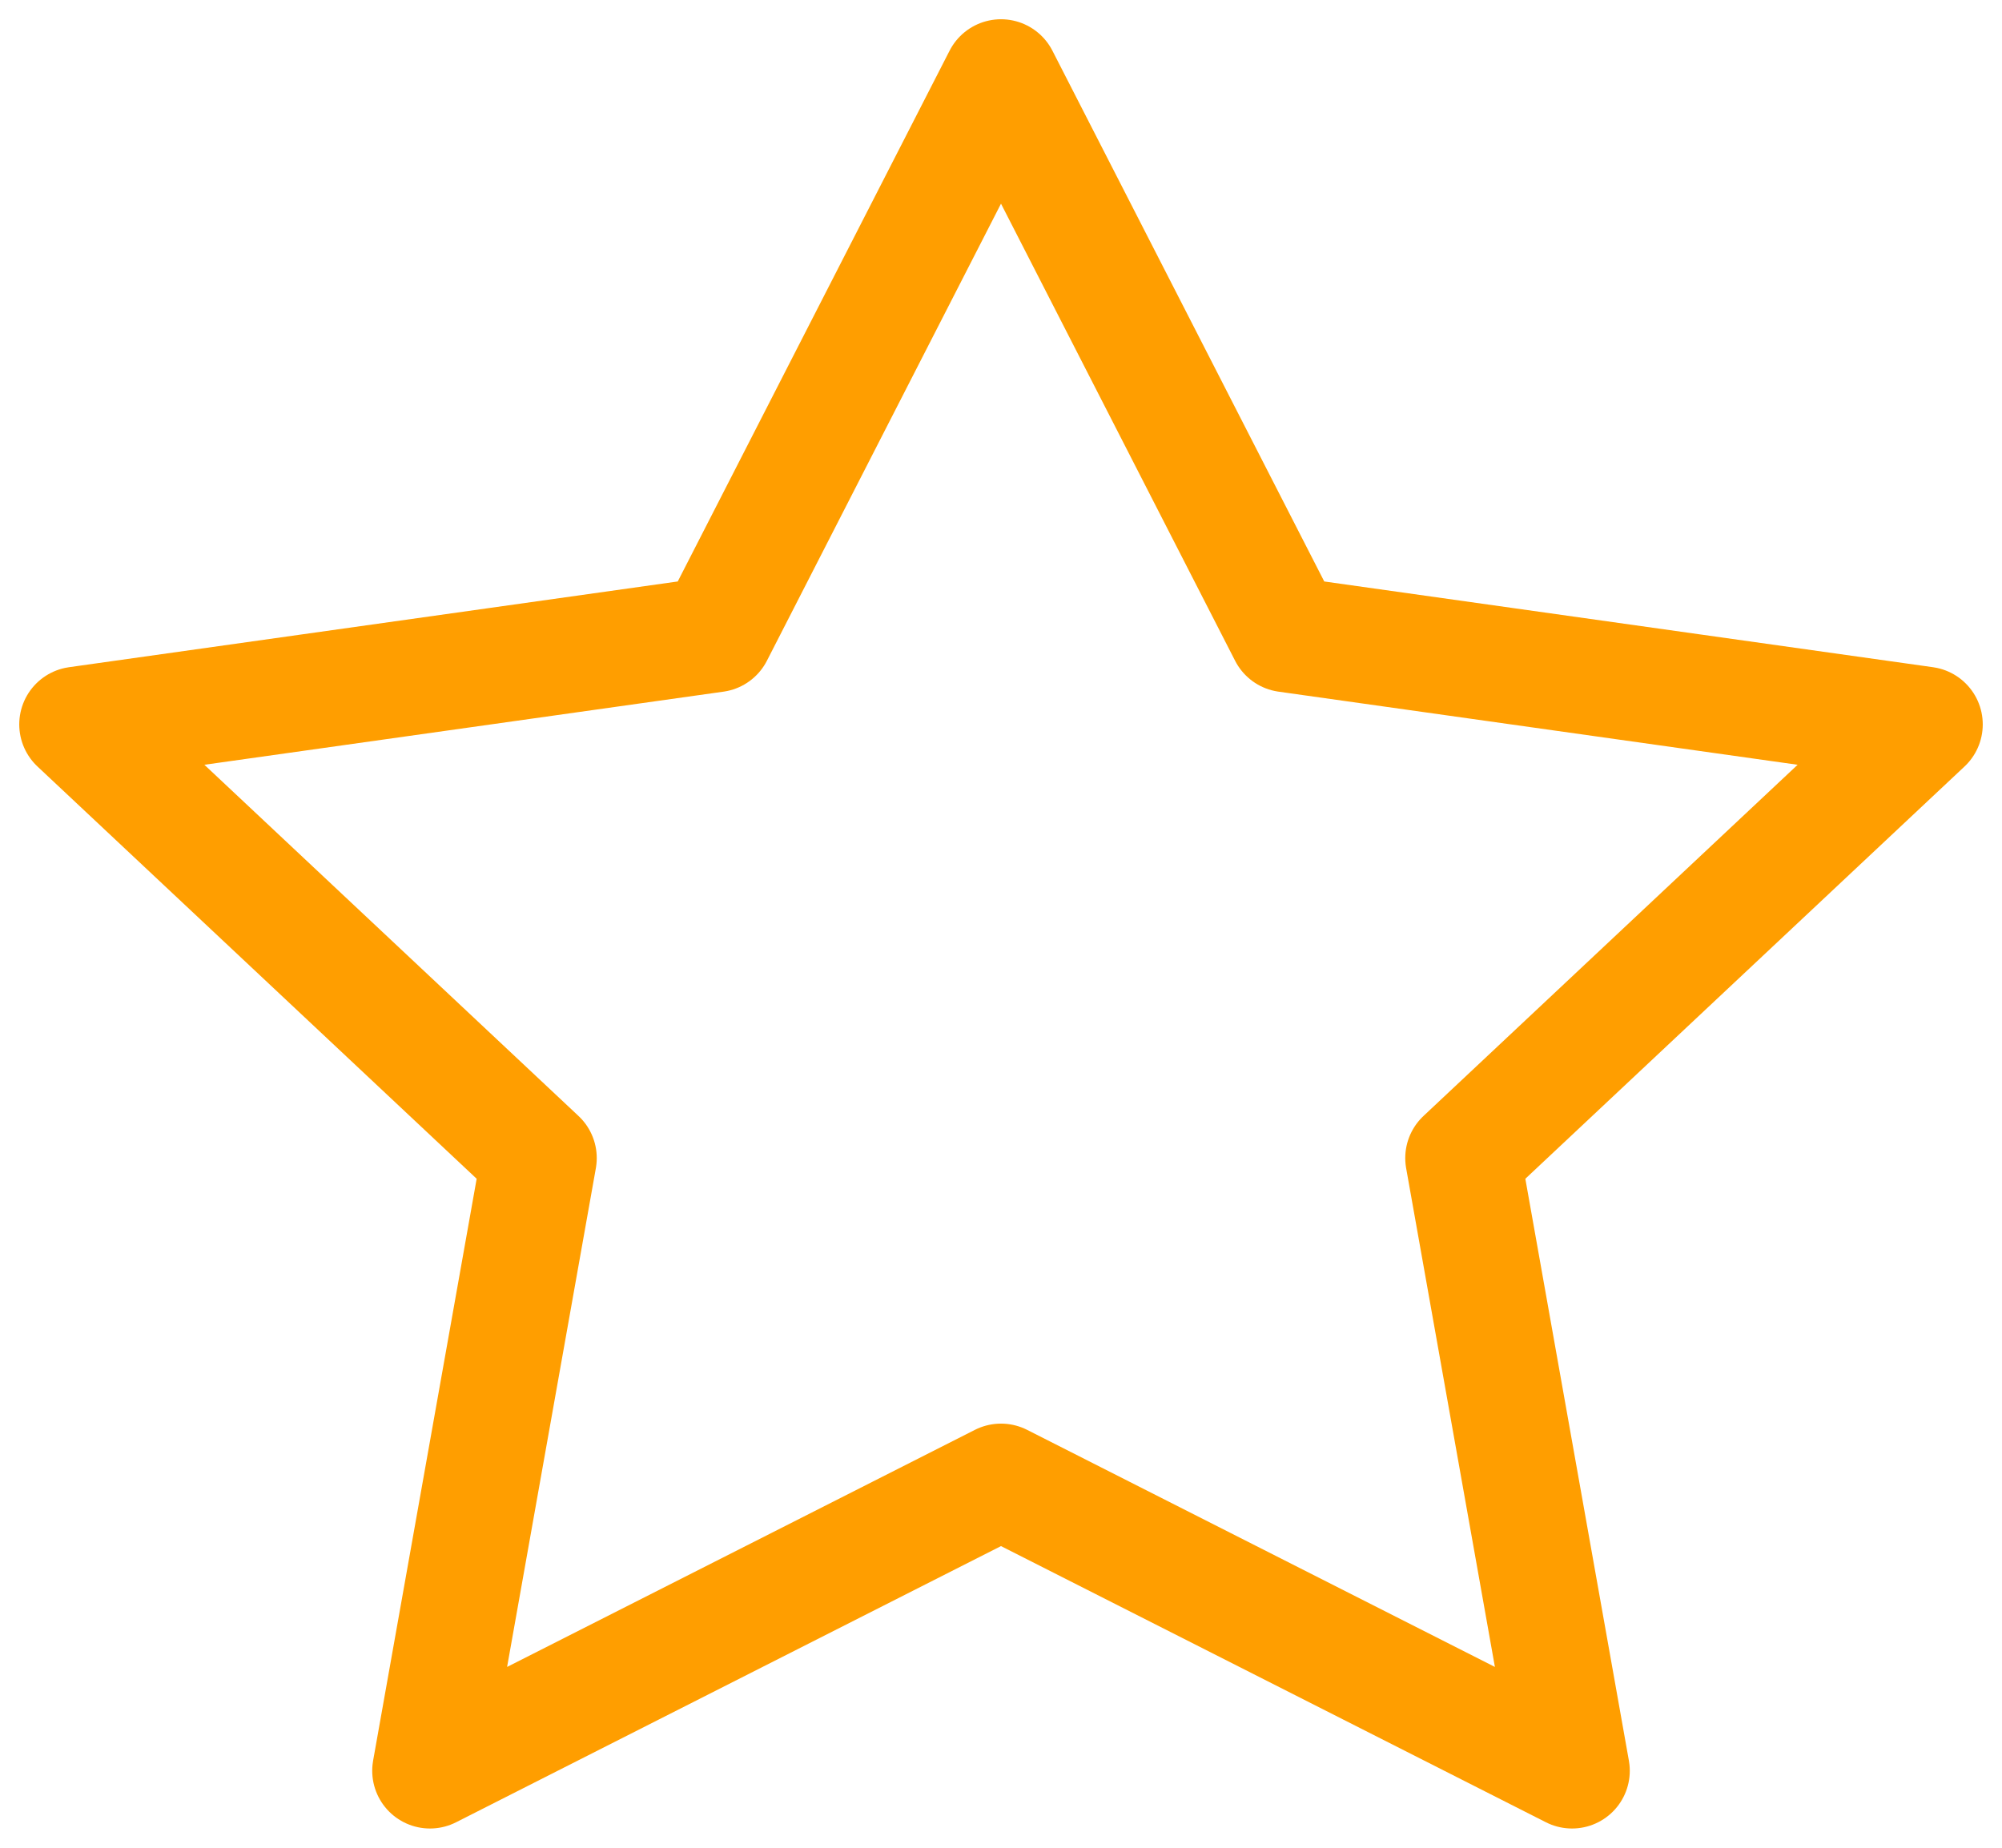 <svg width="26" height="24" viewBox="0 0 26 24" fill="none" xmlns="http://www.w3.org/2000/svg">
<path d="M13 1L16.708 8.241L25 9.409L19 15.042L20.416 23L13 19.241L5.584 23L7 15.042L1 9.409L9.292 8.241L13 1Z" stroke="#FF9E00" stroke-width="1.5" stroke-linecap="round" stroke-linejoin="round"/>
</svg>
